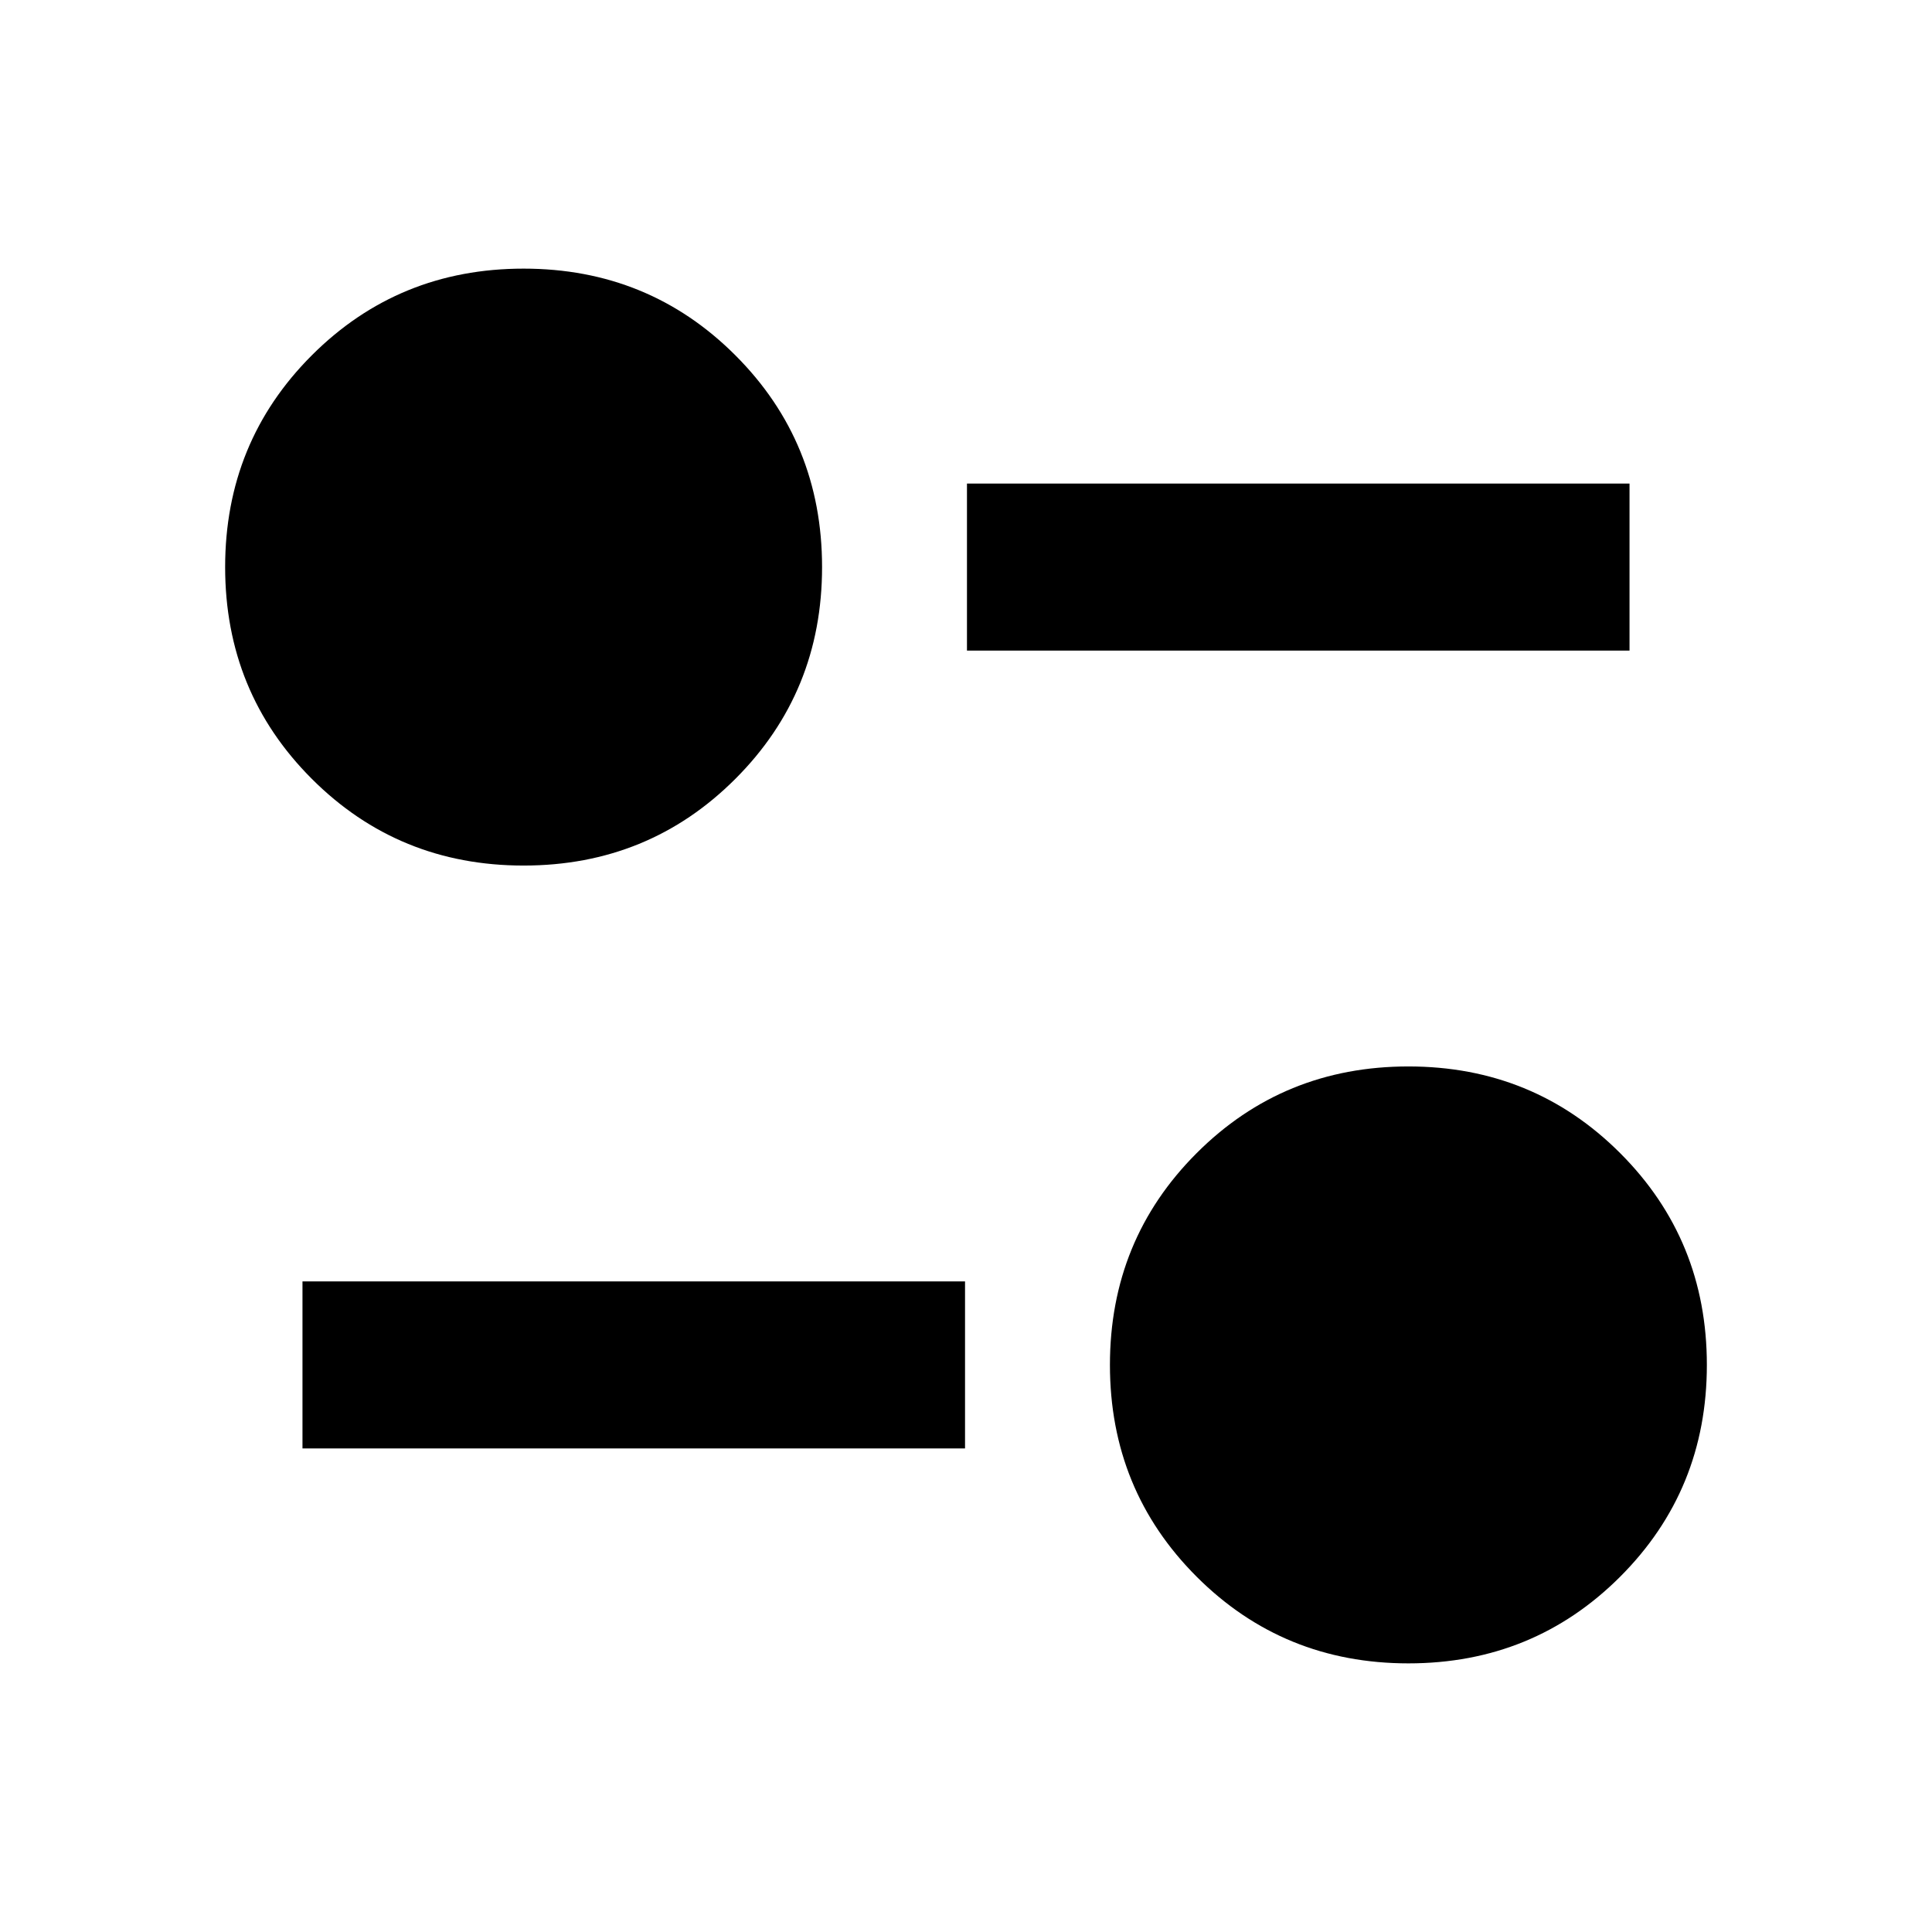 <svg xmlns="http://www.w3.org/2000/svg" height="20" viewBox="0 -960 960 960" width="20"><path d="M699.83-133.48q-62.16 0-105.23-43.07-43.08-43.08-43.08-105.23 0-62.16 43.08-105.23 43.07-43.08 105.23-43.08 62.15 0 105.23 43.08 43.07 43.07 43.07 105.23 0 62.15-43.07 105.23-43.08 43.07-105.23 43.07ZM150.3-240.28v-83h329.22v83H150.3Zm109.87-289.63q-62.15 0-105.23-43.08-43.07-43.07-43.07-105.23 0-62.15 43.07-105.23 43.08-43.07 105.23-43.07 62.16 0 105.23 43.07 43.08 43.08 43.08 105.23 0 62.16-43.08 105.23-43.07 43.08-105.23 43.08Zm220.31-106.81v-83H809.7v83H480.48Z"/></svg>